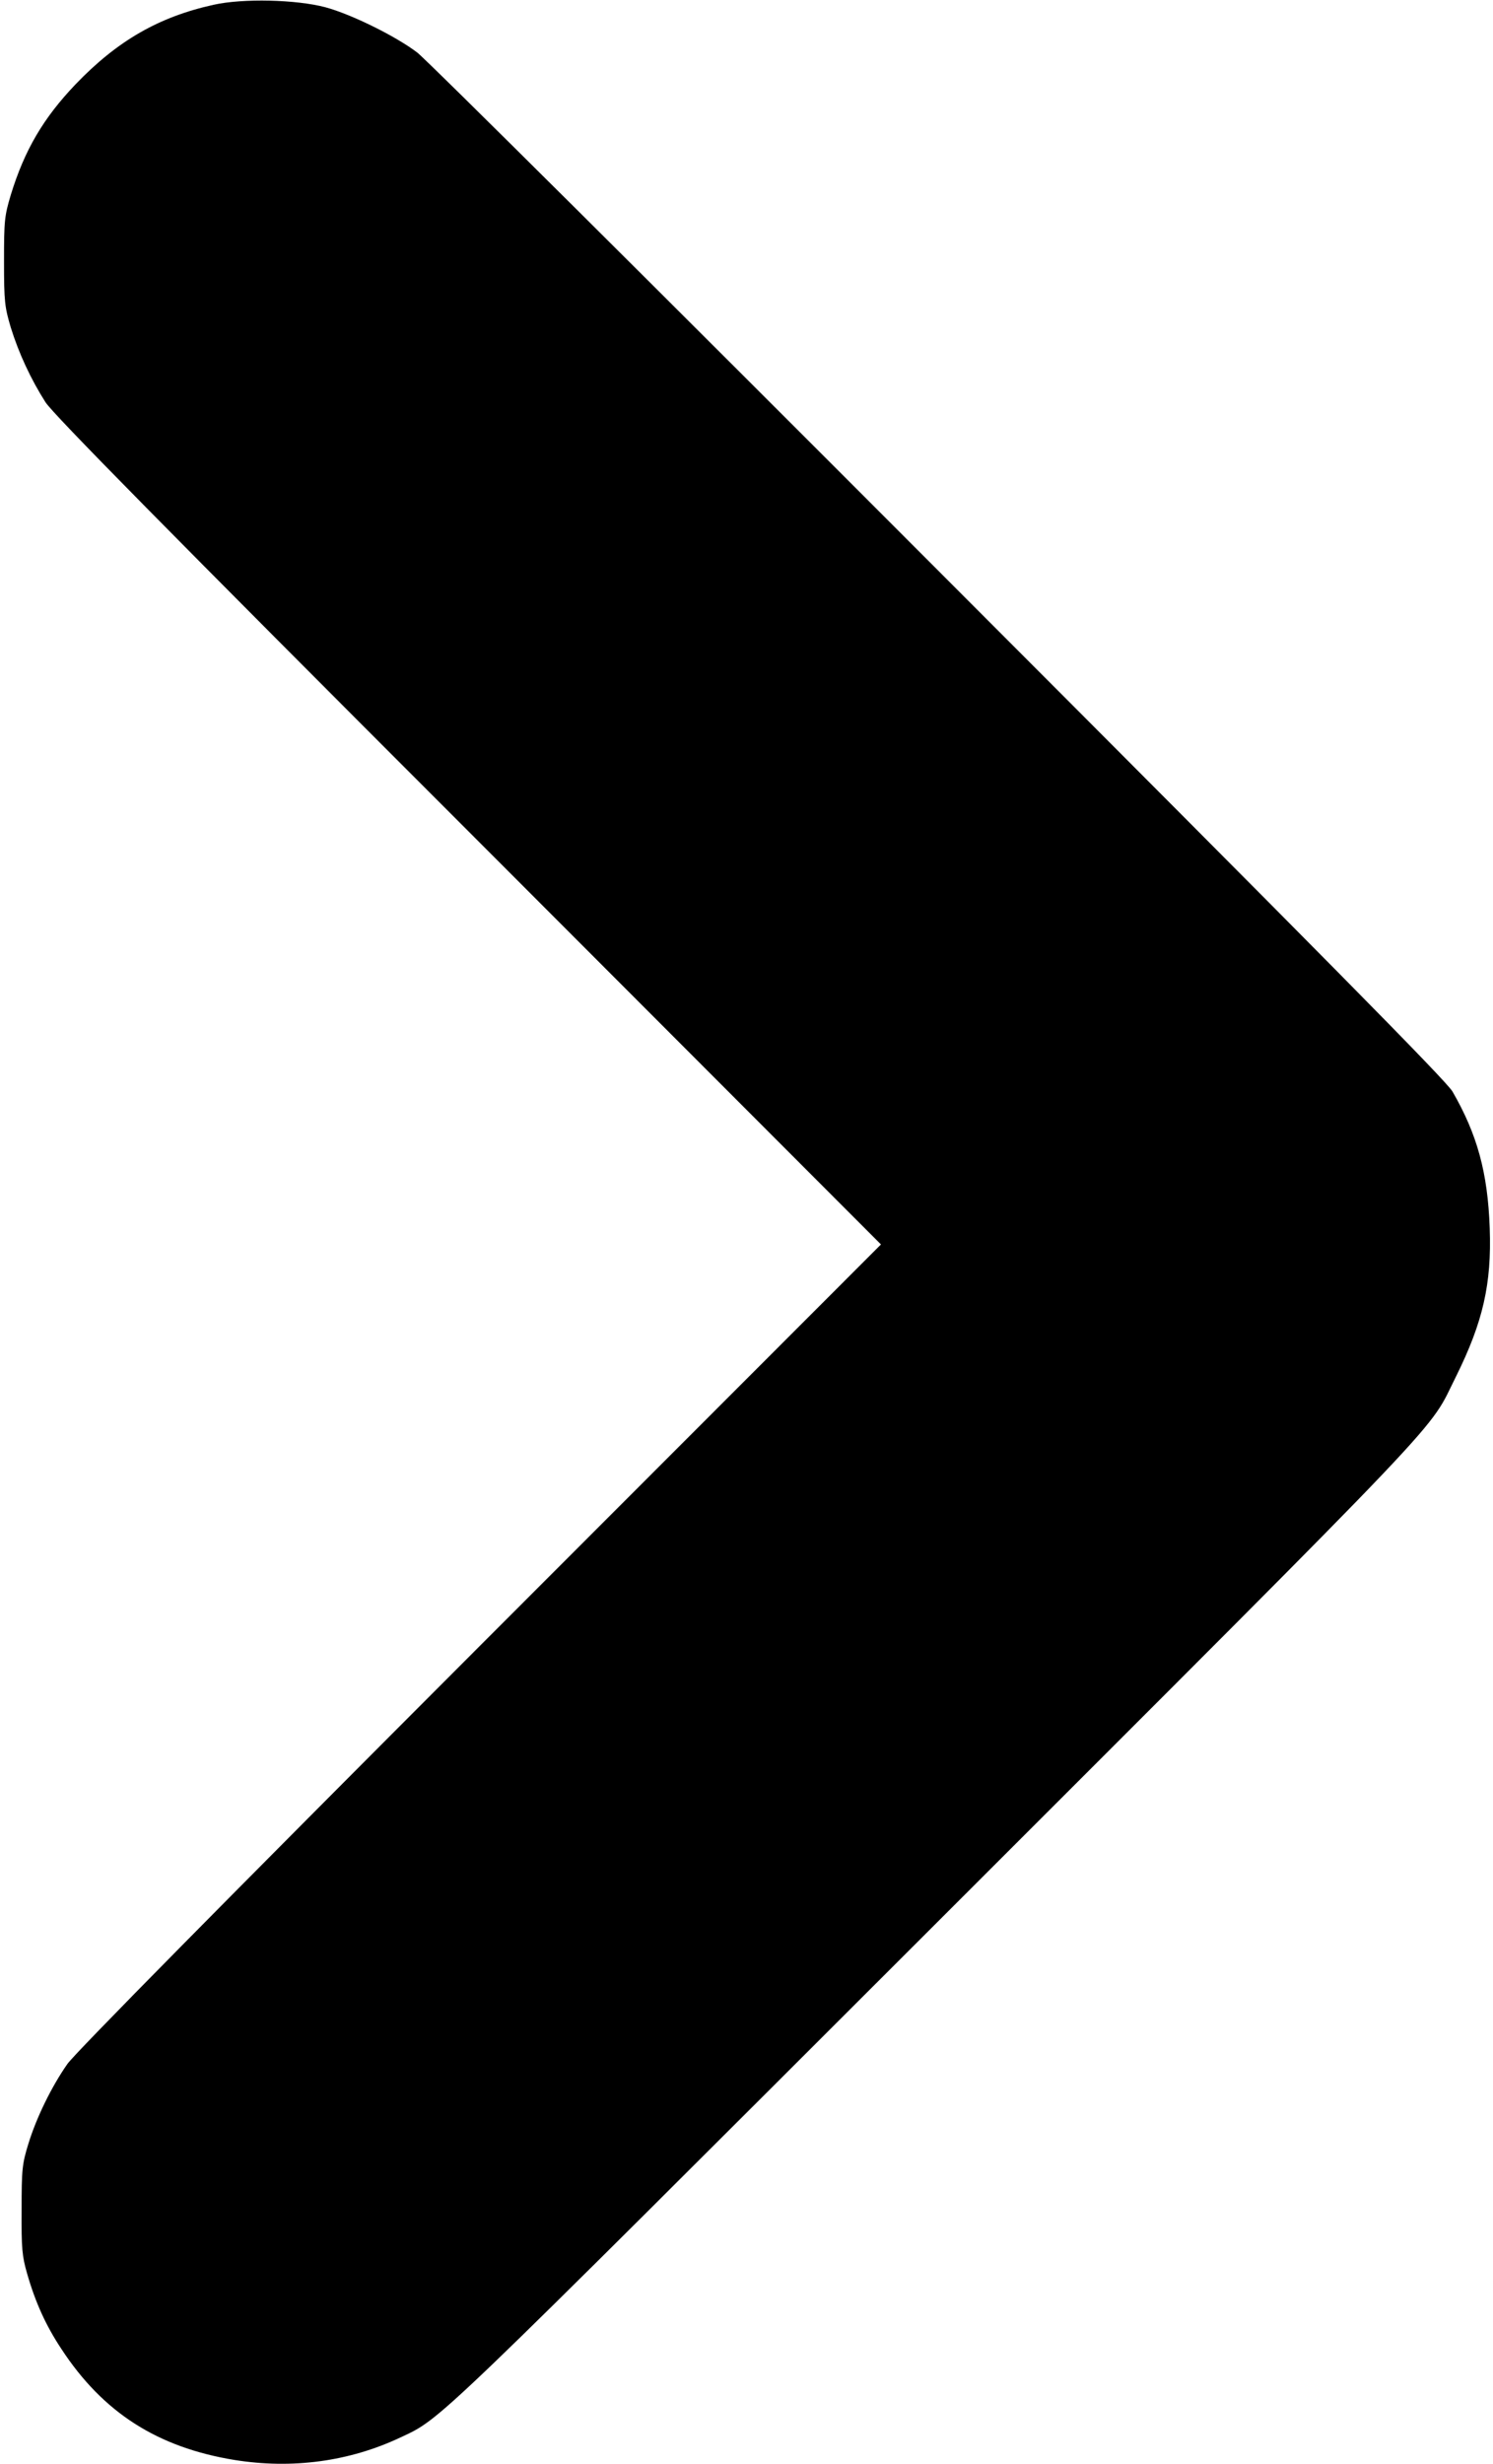 <?xml version="1.0" standalone="no"?>
<!DOCTYPE svg PUBLIC "-//W3C//DTD SVG 20010904//EN"
 "http://www.w3.org/TR/2001/REC-SVG-20010904/DTD/svg10.dtd">
<svg version="1.0" xmlns="http://www.w3.org/2000/svg"
 width="594pt" height="980pt" viewBox="0 0 594 980"
 preserveAspectRatio="xMidYMid meet">

<g transform="translate(0,980) scale(0.1,-0.1)"
fill="#000000" stroke="none">
<path d="M850 9781 c-218 -48 -383 -143 -549 -316 -128 -134 -203 -261 -258
-440 -25 -84 -27 -102 -27 -265 0 -161 3 -182 27 -263 32 -103 80 -206 138
-297 31 -48 474 -498 1683 -1707 l1641 -1643 -1596 -1597 c-1012 -1013 -1613
-1622 -1641 -1663 -63 -90 -123 -213 -155 -317 -25 -81 -27 -102 -27 -263 -1
-154 2 -185 22 -254 33 -115 75 -207 136 -299 166 -254 383 -392 689 -442 230
-37 457 -6 659 89 166 78 110 25 2136 2049 2093 2092 1950 1943 2065 2172 107
216 142 368 134 590 -8 222 -50 373 -148 543 -25 43 -519 543 -2044 2070
-1105 1107 -2039 2036 -2075 2063 -85 65 -264 153 -365 180 -116 31 -329 36
-445 10z"/>
</g>
</svg>

